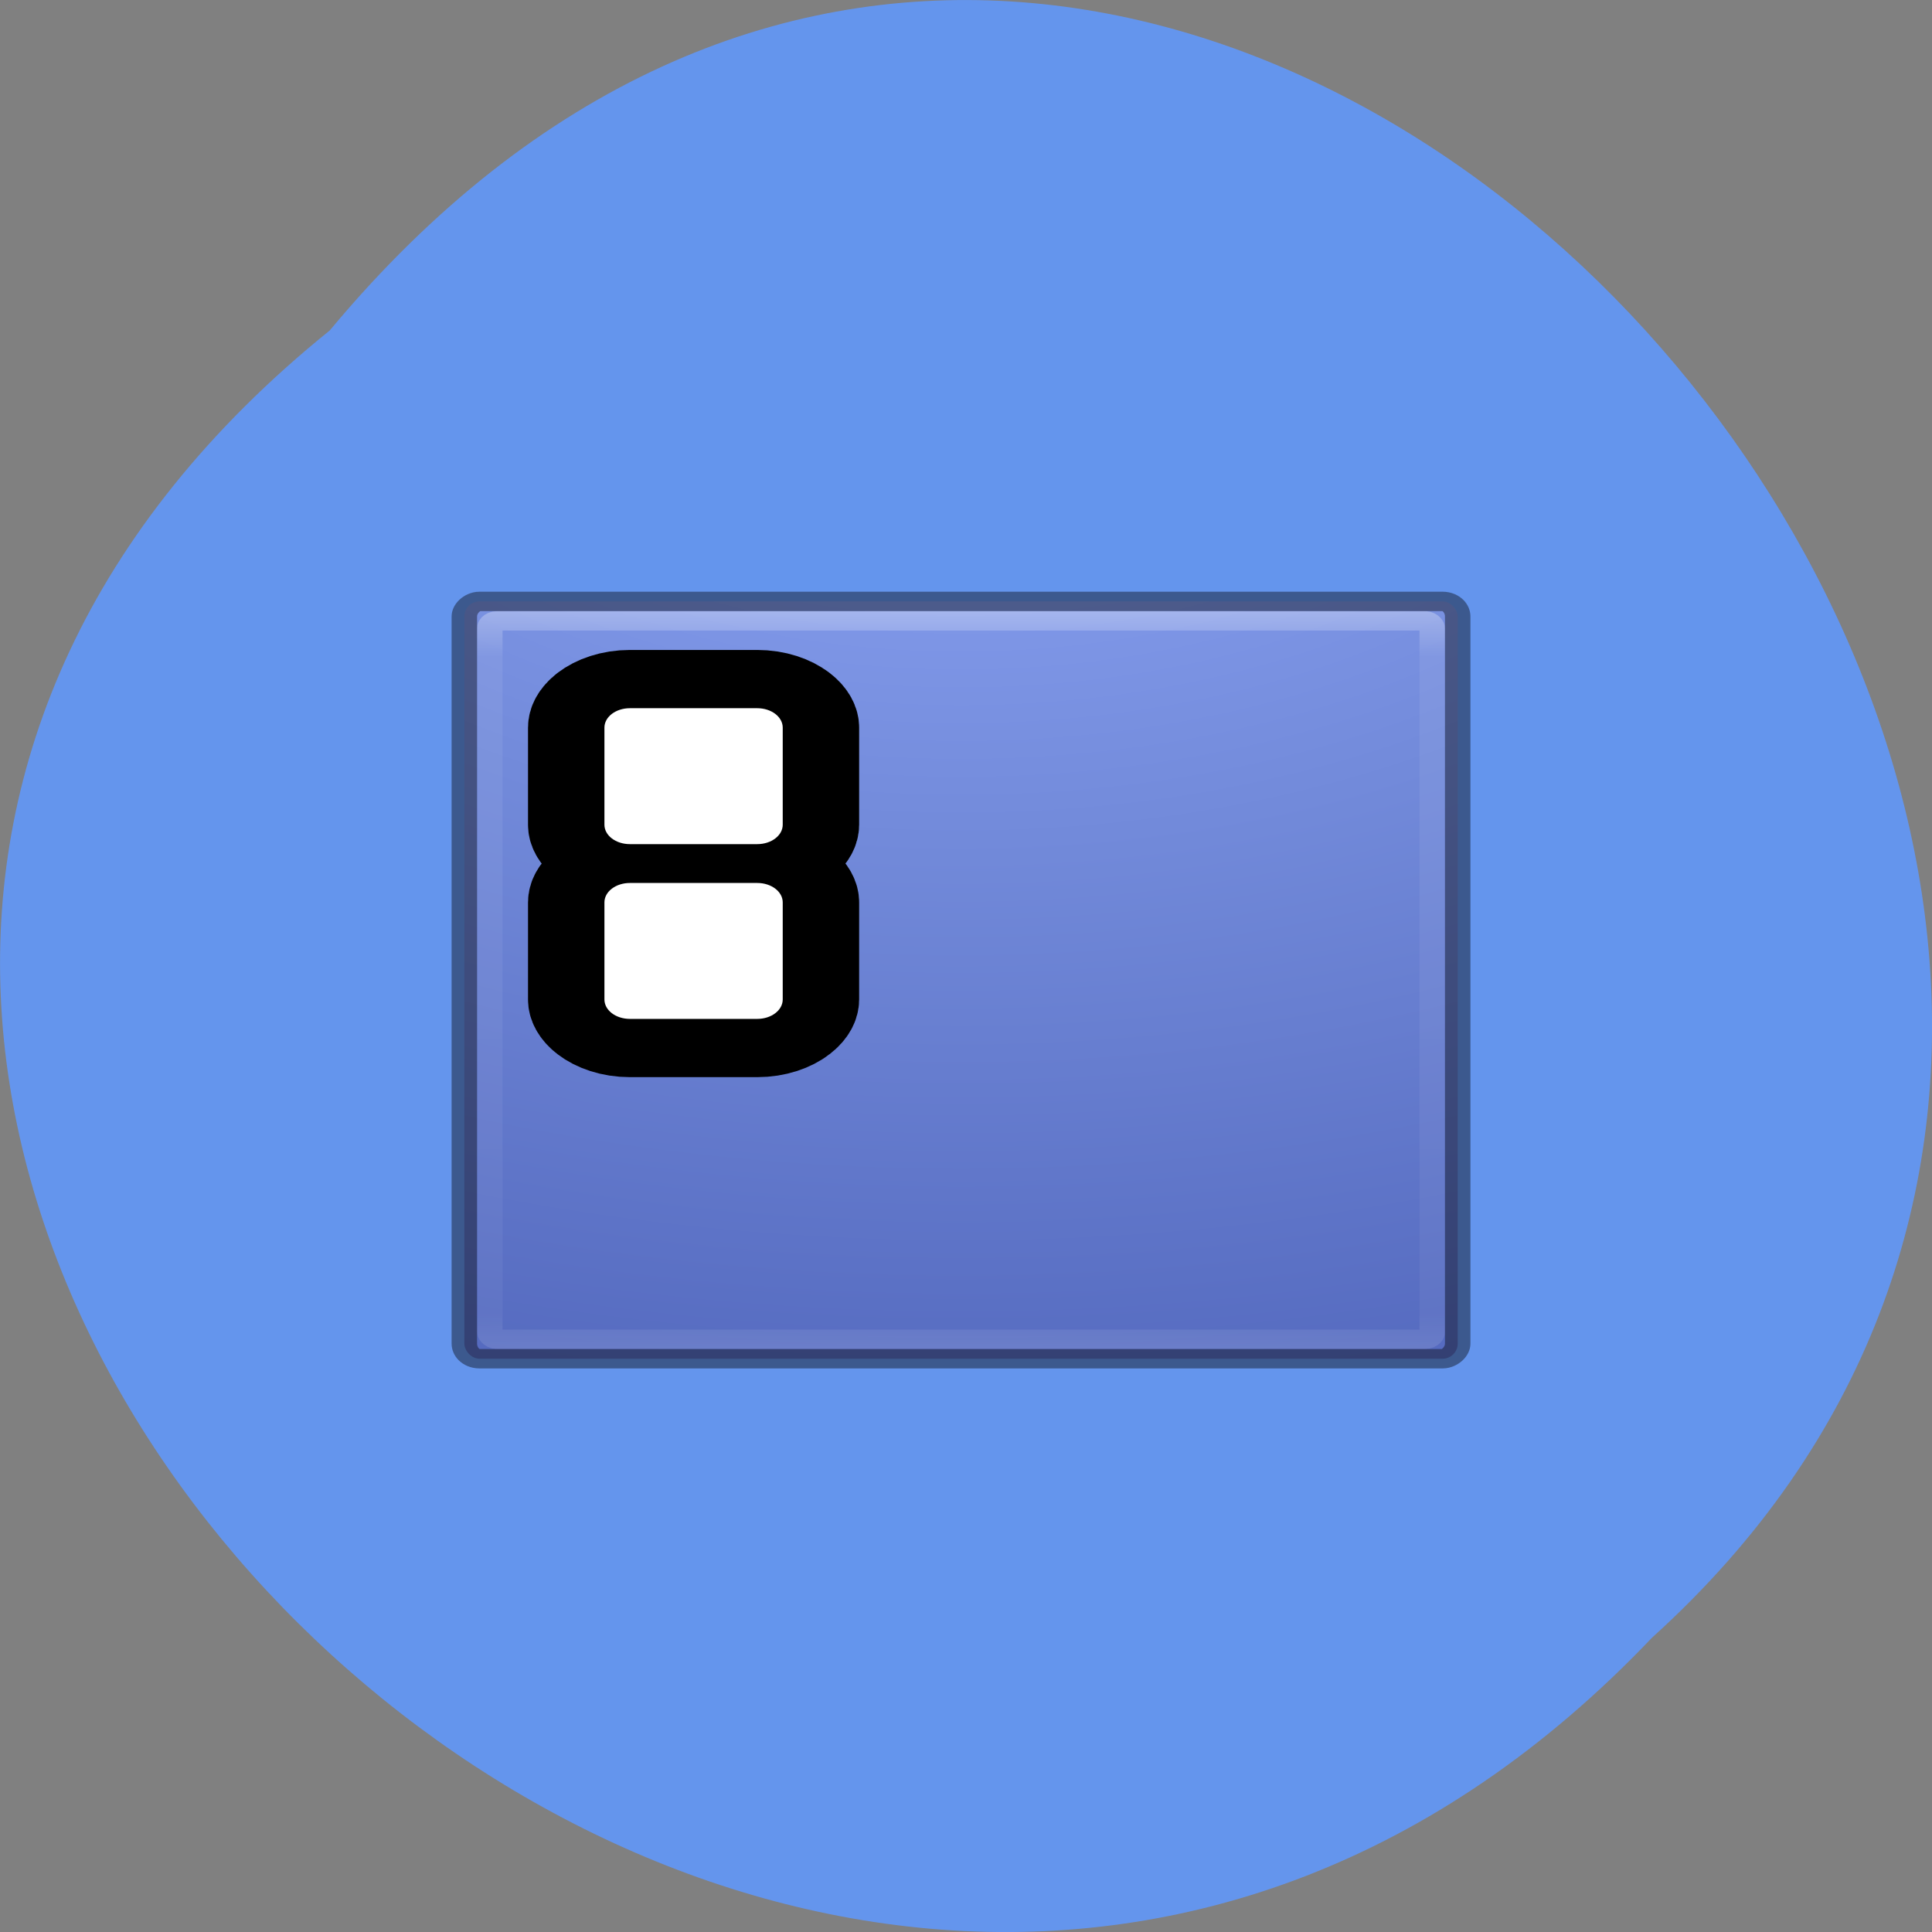 <svg xmlns="http://www.w3.org/2000/svg" xmlns:xlink="http://www.w3.org/1999/xlink" viewBox="0 0 256 256"><rect x="0" y="0" width="256" height="256" fill="#808080" stroke="none"/><defs><path d="m 245.46 129.52 l -97.89 -96.9 c -5.556 -5.502 -16.222 -11.873 -23.7 -14.16 l -39.518 -12.08 c -7.479 -2.286 -18.1 0.391 -23.599 5.948 l -13.441 13.578 c -5.5 5.559 -14.502 14.653 -20 20.21 l -13.44 13.579 c -5.5 5.558 -8.07 16.206 -5.706 23.658 l 12.483 39.39 c 2.363 7.456 8.843 18.06 14.399 23.556 l 97.89 96.9 c 5.558 5.502 14.605 5.455 20.1 -0.101 l 36.26 -36.63 c 5.504 -5.559 14.503 -14.651 20 -20.21 l 36.26 -36.629 c 5.502 -5.56 5.455 -14.606 -0.101 -20.11 z m -178.09 -50.74 c -7.198 0 -13.03 -5.835 -13.03 -13.03 0 -7.197 5.835 -13.03 13.03 -13.03 7.197 0 13.03 5.835 13.03 13.03 -0.001 7.198 -5.836 13.03 -13.03 13.03 z" id="0"/><use id="1" xlink:href="#0"/><path color="#000" d="m 11 11 c -0.554 0 -1 0.446 -1 1 v 5 c 0 0.554 0.446 1 1 1 h 5 c 0.554 0 1 -0.446 1 -1 v -5 c 0 -0.554 -0.446 -1 -1 -1 h -5 z m 0 9 c -0.554 0 -1 0.446 -1 1 v 5 c 0 0.554 0.446 1 1 1 h 5 c 0.554 0 1 -0.446 1 -1 v -5 c 0 -0.554 -0.446 -1 -1 -1 h -5 z" id="7"/><clipPath clip-path="url(#2)"><use xlink:href="#1"/></clipPath><clipPath><rect color="#000" fill="url(#4)" y="5.5" x="4.5" rx="2" height="39" width="39"/></clipPath><clipPath clip-path="url(#2)"><use xlink:href="#1"/></clipPath><clipPath id="2"><use xlink:href="#0"/></clipPath><linearGradient id="6"><stop stop-color="#93abfc"/><stop stop-color="#728ada" offset="0.262"/><stop stop-color="#3f52ab" offset="0.705"/><stop stop-color="#2b3358" offset="1"/></linearGradient><linearGradient y2="1048.36" x2="0" y1="1010.36" gradientUnits="userSpaceOnUse" id="5"><stop stop-color="#fff"/><stop stop-opacity="0.235" stop-color="#fff" offset="0.063"/><stop stop-opacity="0.157" stop-color="#fff" offset="0.951"/><stop stop-opacity="0.392" stop-color="#fff" offset="1"/></linearGradient><radialGradient r="12.672" cy="10.03" cx="7.145" gradientTransform="matrix(0 9.14 -11.221 0 136.56 -77.887)" gradientUnits="userSpaceOnUse" id="4" xlink:href="#6"/><radialGradient r="12.672" cy="10.03" cx="7.145" gradientTransform="matrix(0 9.14 -11.221 0 136.56 926.47)" gradientUnits="userSpaceOnUse" id="3" xlink:href="#6"/></defs><g fill="#6495ed" color="#000"><path d="M 212.32,840.15 C 342.21,945 152.05,1134.27 37.11,1013.36 -78.08,909.3 101.7,707.34 212.32,840.15 z" transform="matrix(-1 0 0 1 256.01 -796.36)"/></g><g transform="matrix(3.375 0 0 2.573 46.34 -2518.68)"><rect width="39" height="39" rx="0.593" x="4.5" y="1009.86" ry="0.777" fill="url(#3)" color="#000"/><g fill="none"><g stroke-linejoin="round" stroke-linecap="round"><rect width="37" height="37" rx="0.296" x="5.5" y="1010.86" ry="0.389" opacity="0.3" stroke="url(#5)"/><rect transform="matrix(0 -1 1 0 0 0)" width="39" height="39" rx="0.777" x="-1048.86" y="4.5" ry="0.593" opacity="0.4" stroke="#000" color="#000"/></g><g transform="translate(0 1004.36)" stroke="#000"><use xlink:href="#7" width="1" height="1" opacity="0.12" stroke-width="2"/><use xlink:href="#7" width="1" height="1" opacity="0.06" stroke-width="4"/><use xlink:href="#7" width="1" height="1" opacity="0.03" stroke-width="6"/></g></g><use xlink:href="#7" transform="translate(0 1004.36)" width="1" height="1" fill="#fff"/></g></svg>